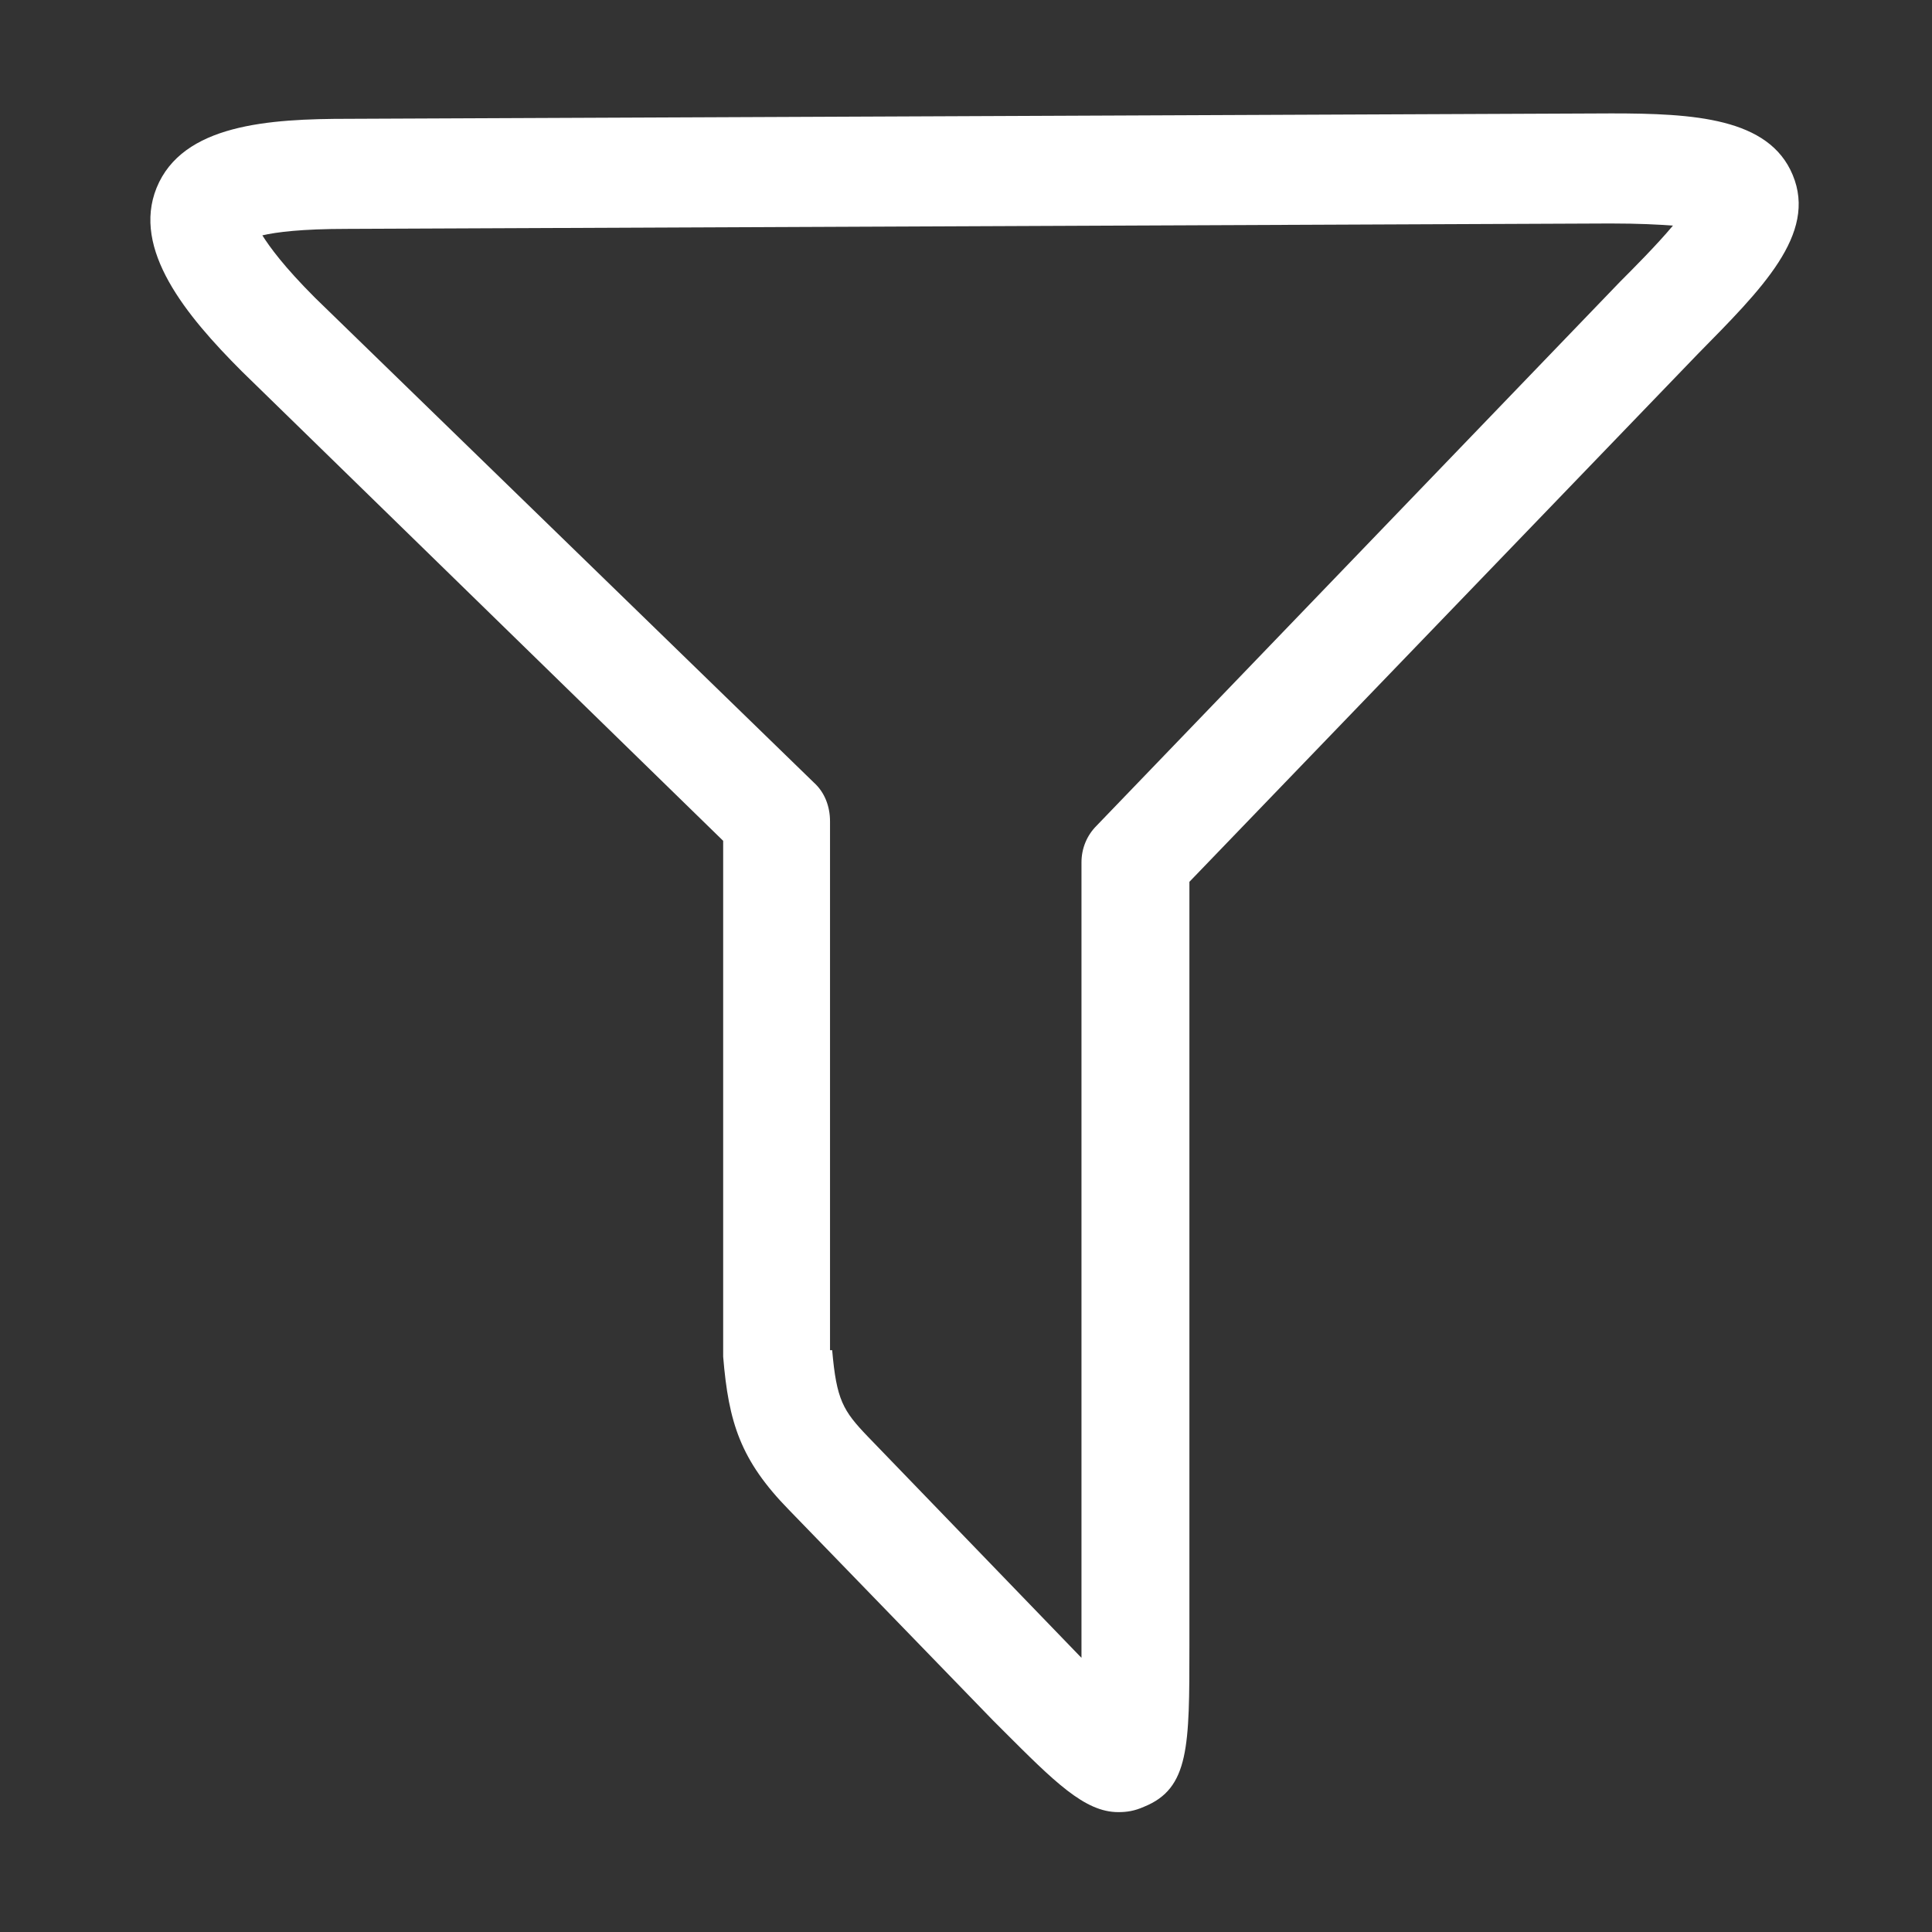 <?xml version="1.0" standalone="no"?><!DOCTYPE svg PUBLIC "-//W3C//DTD SVG 1.1//EN" "http://www.w3.org/Graphics/SVG/1.1/DTD/svg11.dtd"><svg t="1542783332190" class="icon" style="" viewBox="0 0 1024 1024" version="1.1" xmlns="http://www.w3.org/2000/svg" p-id="4398" xmlns:xlink="http://www.w3.org/1999/xlink" width="200" height="200"><rect x="0" y="0" width="1024" height="1024" fill="#333333" stroke="none"/><defs><style type="text/css"></style></defs><path d="M592.656 960.461c-17.731 0-33.75-16.016-61.205-43.473l-5.149-5.149-108.113-111.542c-25.741-26.313-32.034-46.333-34.894-81.226 0-0.571 0-1.716 0-2.288v-271.135l-255.119-248.829c-29.744-29.744-58.347-64.639-45.189-97.243 13.728-33.75 59.491-36.607 101.817-36.607l669.26-2.86c43.473 0 83.515 2.288 96.1 32.605 13.155 31.46-16.589 60.633-50.335 94.954l-269.421 279.716v404.989c0 53.197 0 75.506-24.025 85.232-5.149 2.288-9.151 2.86-13.728 2.86zM441.071 715.638c2.288 26.313 5.721 32.034 18.876 45.761l112.115 116.119c0.571 0.571 0.571 0.571 1.146 1.146 0-1.716 0-4.003 0-5.721v-415.856c0-7.438 2.86-14.299 8.011-19.449l277.428-288.297c6.293-6.293 19.449-19.449 28.028-29.744-7.438-0.571-17.731-1.146-33.179-1.146l-669.26 2.86c0 0 0 0 0 0-24.595 0-37.754 1.716-45.189 3.434 4.003 6.293 11.439 16.589 28.028 33.179l264.273 256.835c5.721 5.149 8.579 12.585 8.579 20.592v280.287z" p-id="4399" fill="#ffffff"></path></svg>